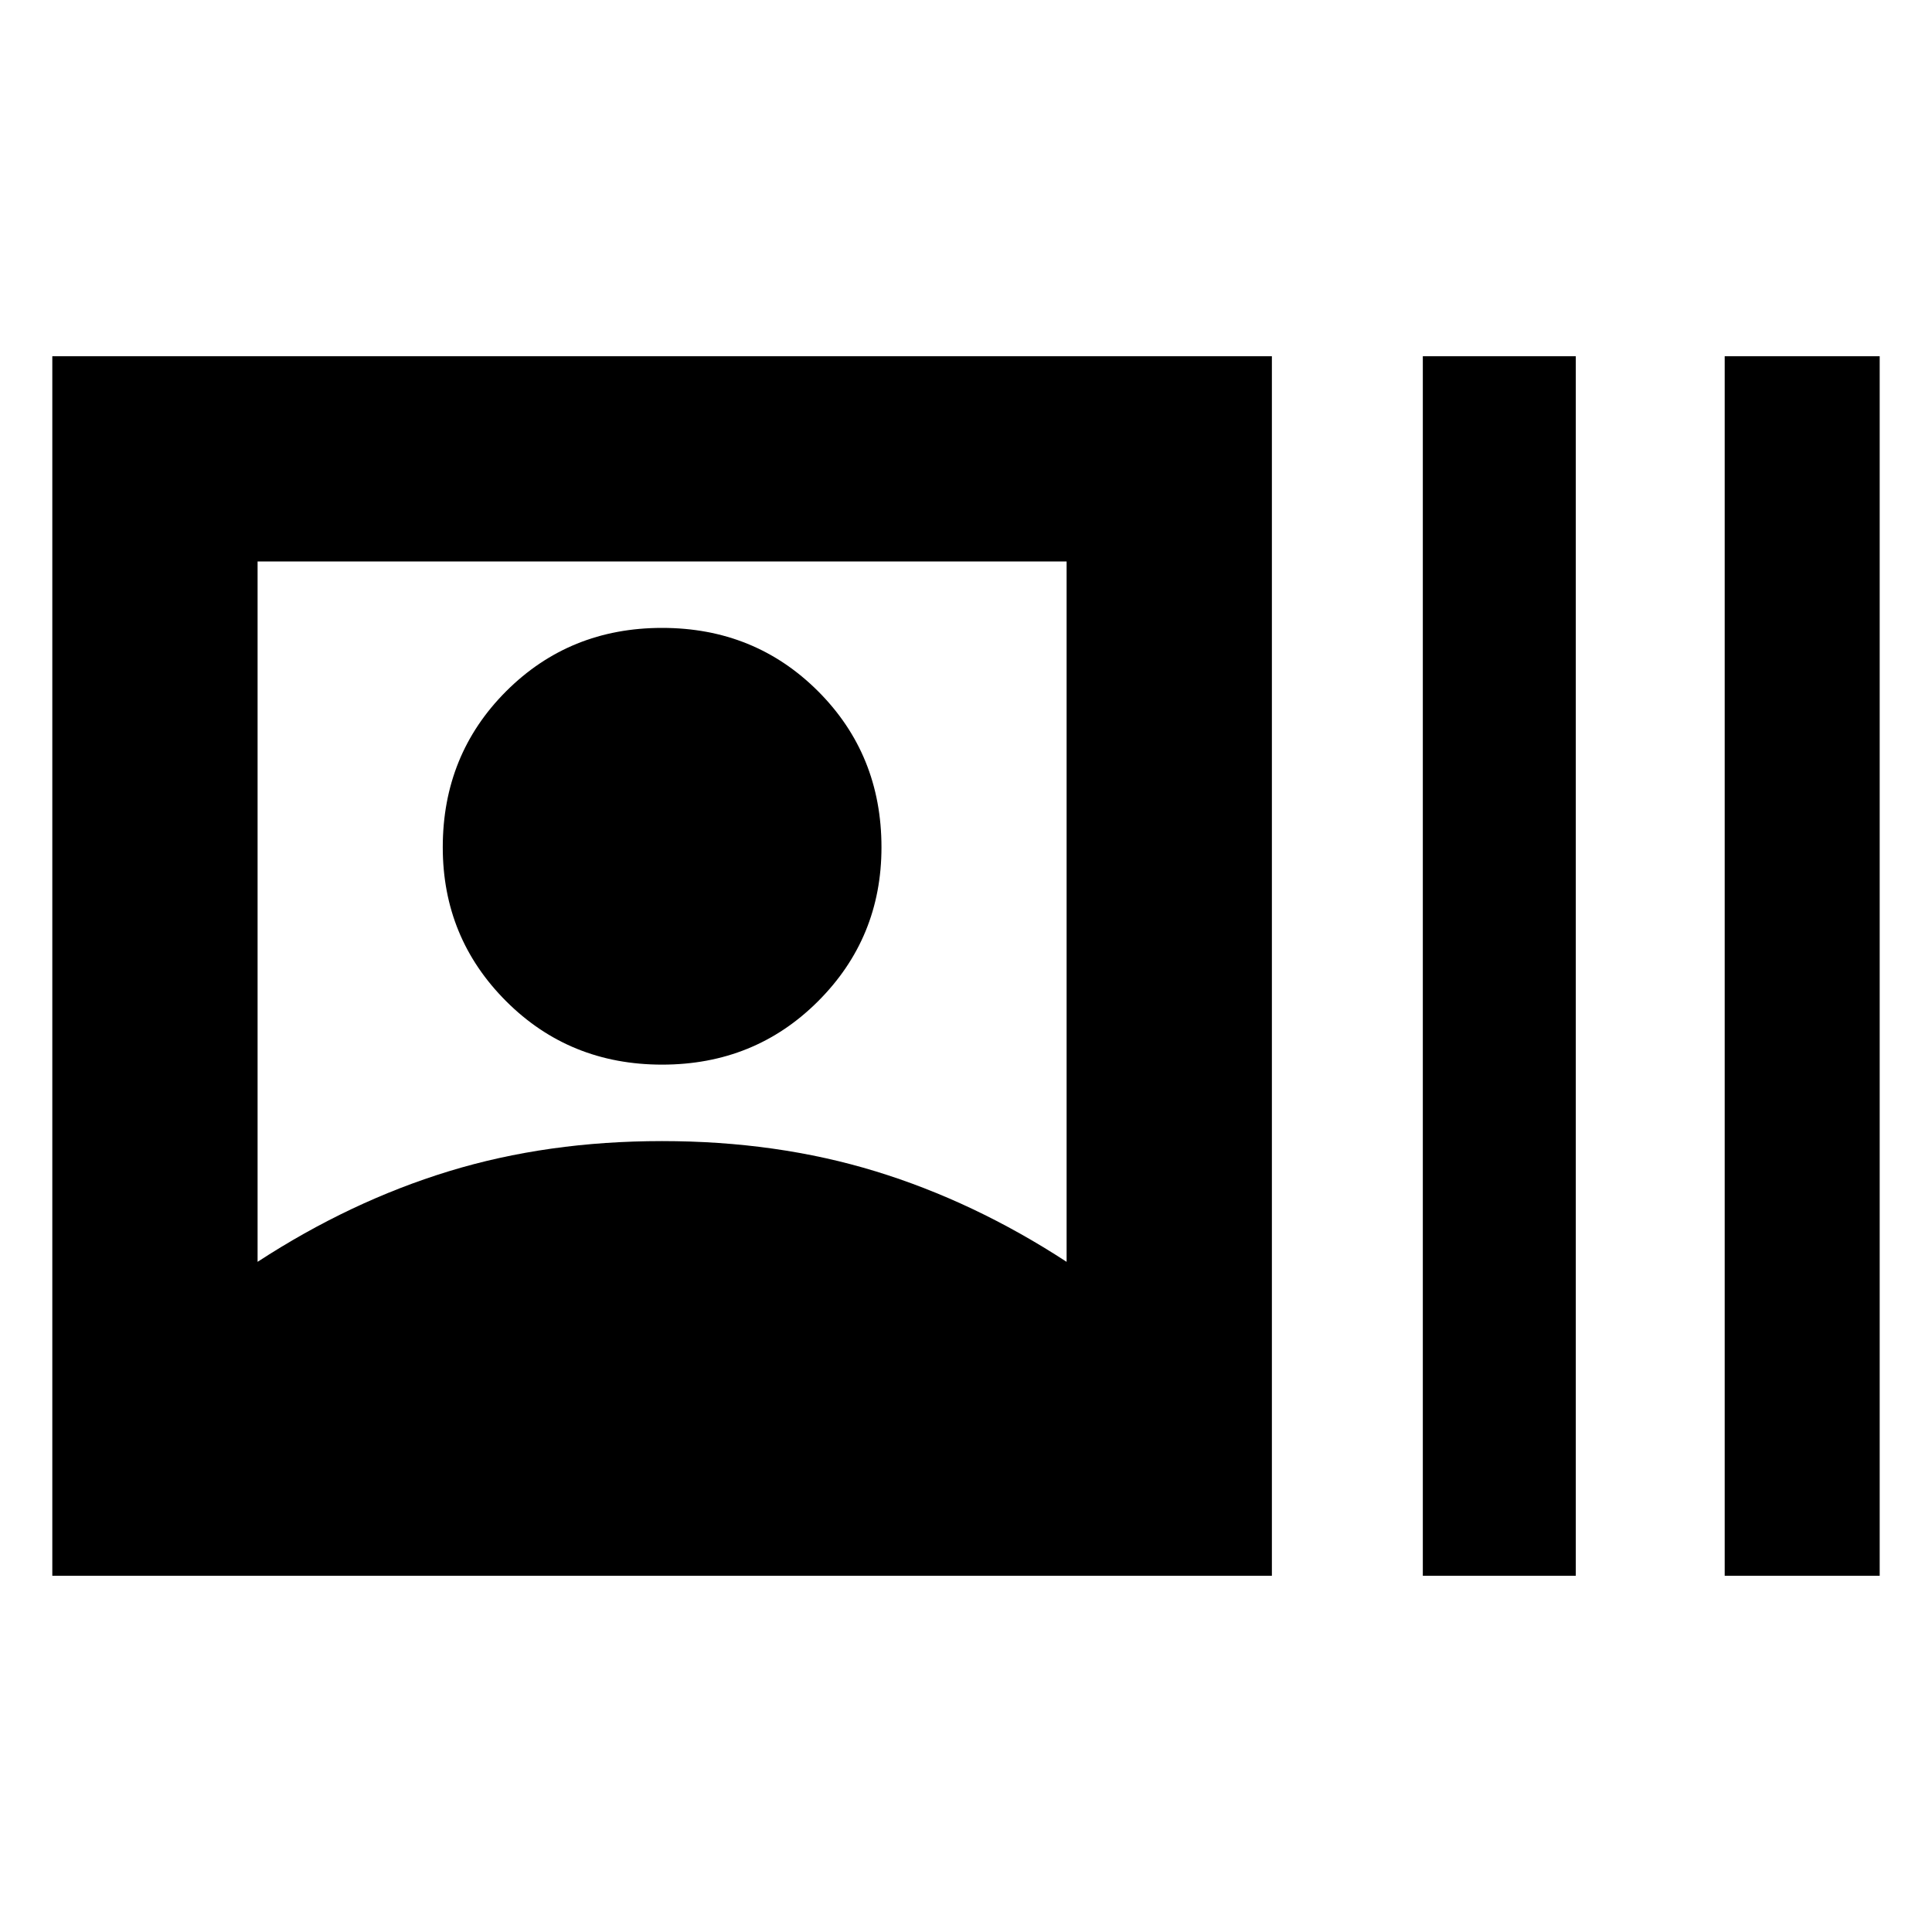 <svg xmlns="http://www.w3.org/2000/svg" height="40" width="40"><path d="M1.083 32.625V7.375h25.25v25.25Zm28.375 0V7.375h3.167v25.25Zm6.25 0V7.375h3.209v25.25Zm-30.375-6.5q1.917-1.25 3.959-1.875 2.041-.625 4.416-.625 2.375 0 4.417.625t3.958 1.875v-14.5H5.333Zm8.375-4.083q-1.916 0-3.229-1.313-1.312-1.312-1.312-3.187 0-1.917 1.312-3.23Q11.792 13 13.708 13q1.917 0 3.23 1.312 1.312 1.313 1.312 3.23 0 1.875-1.312 3.187-1.313 1.313-3.23 1.313Z"/></svg>
